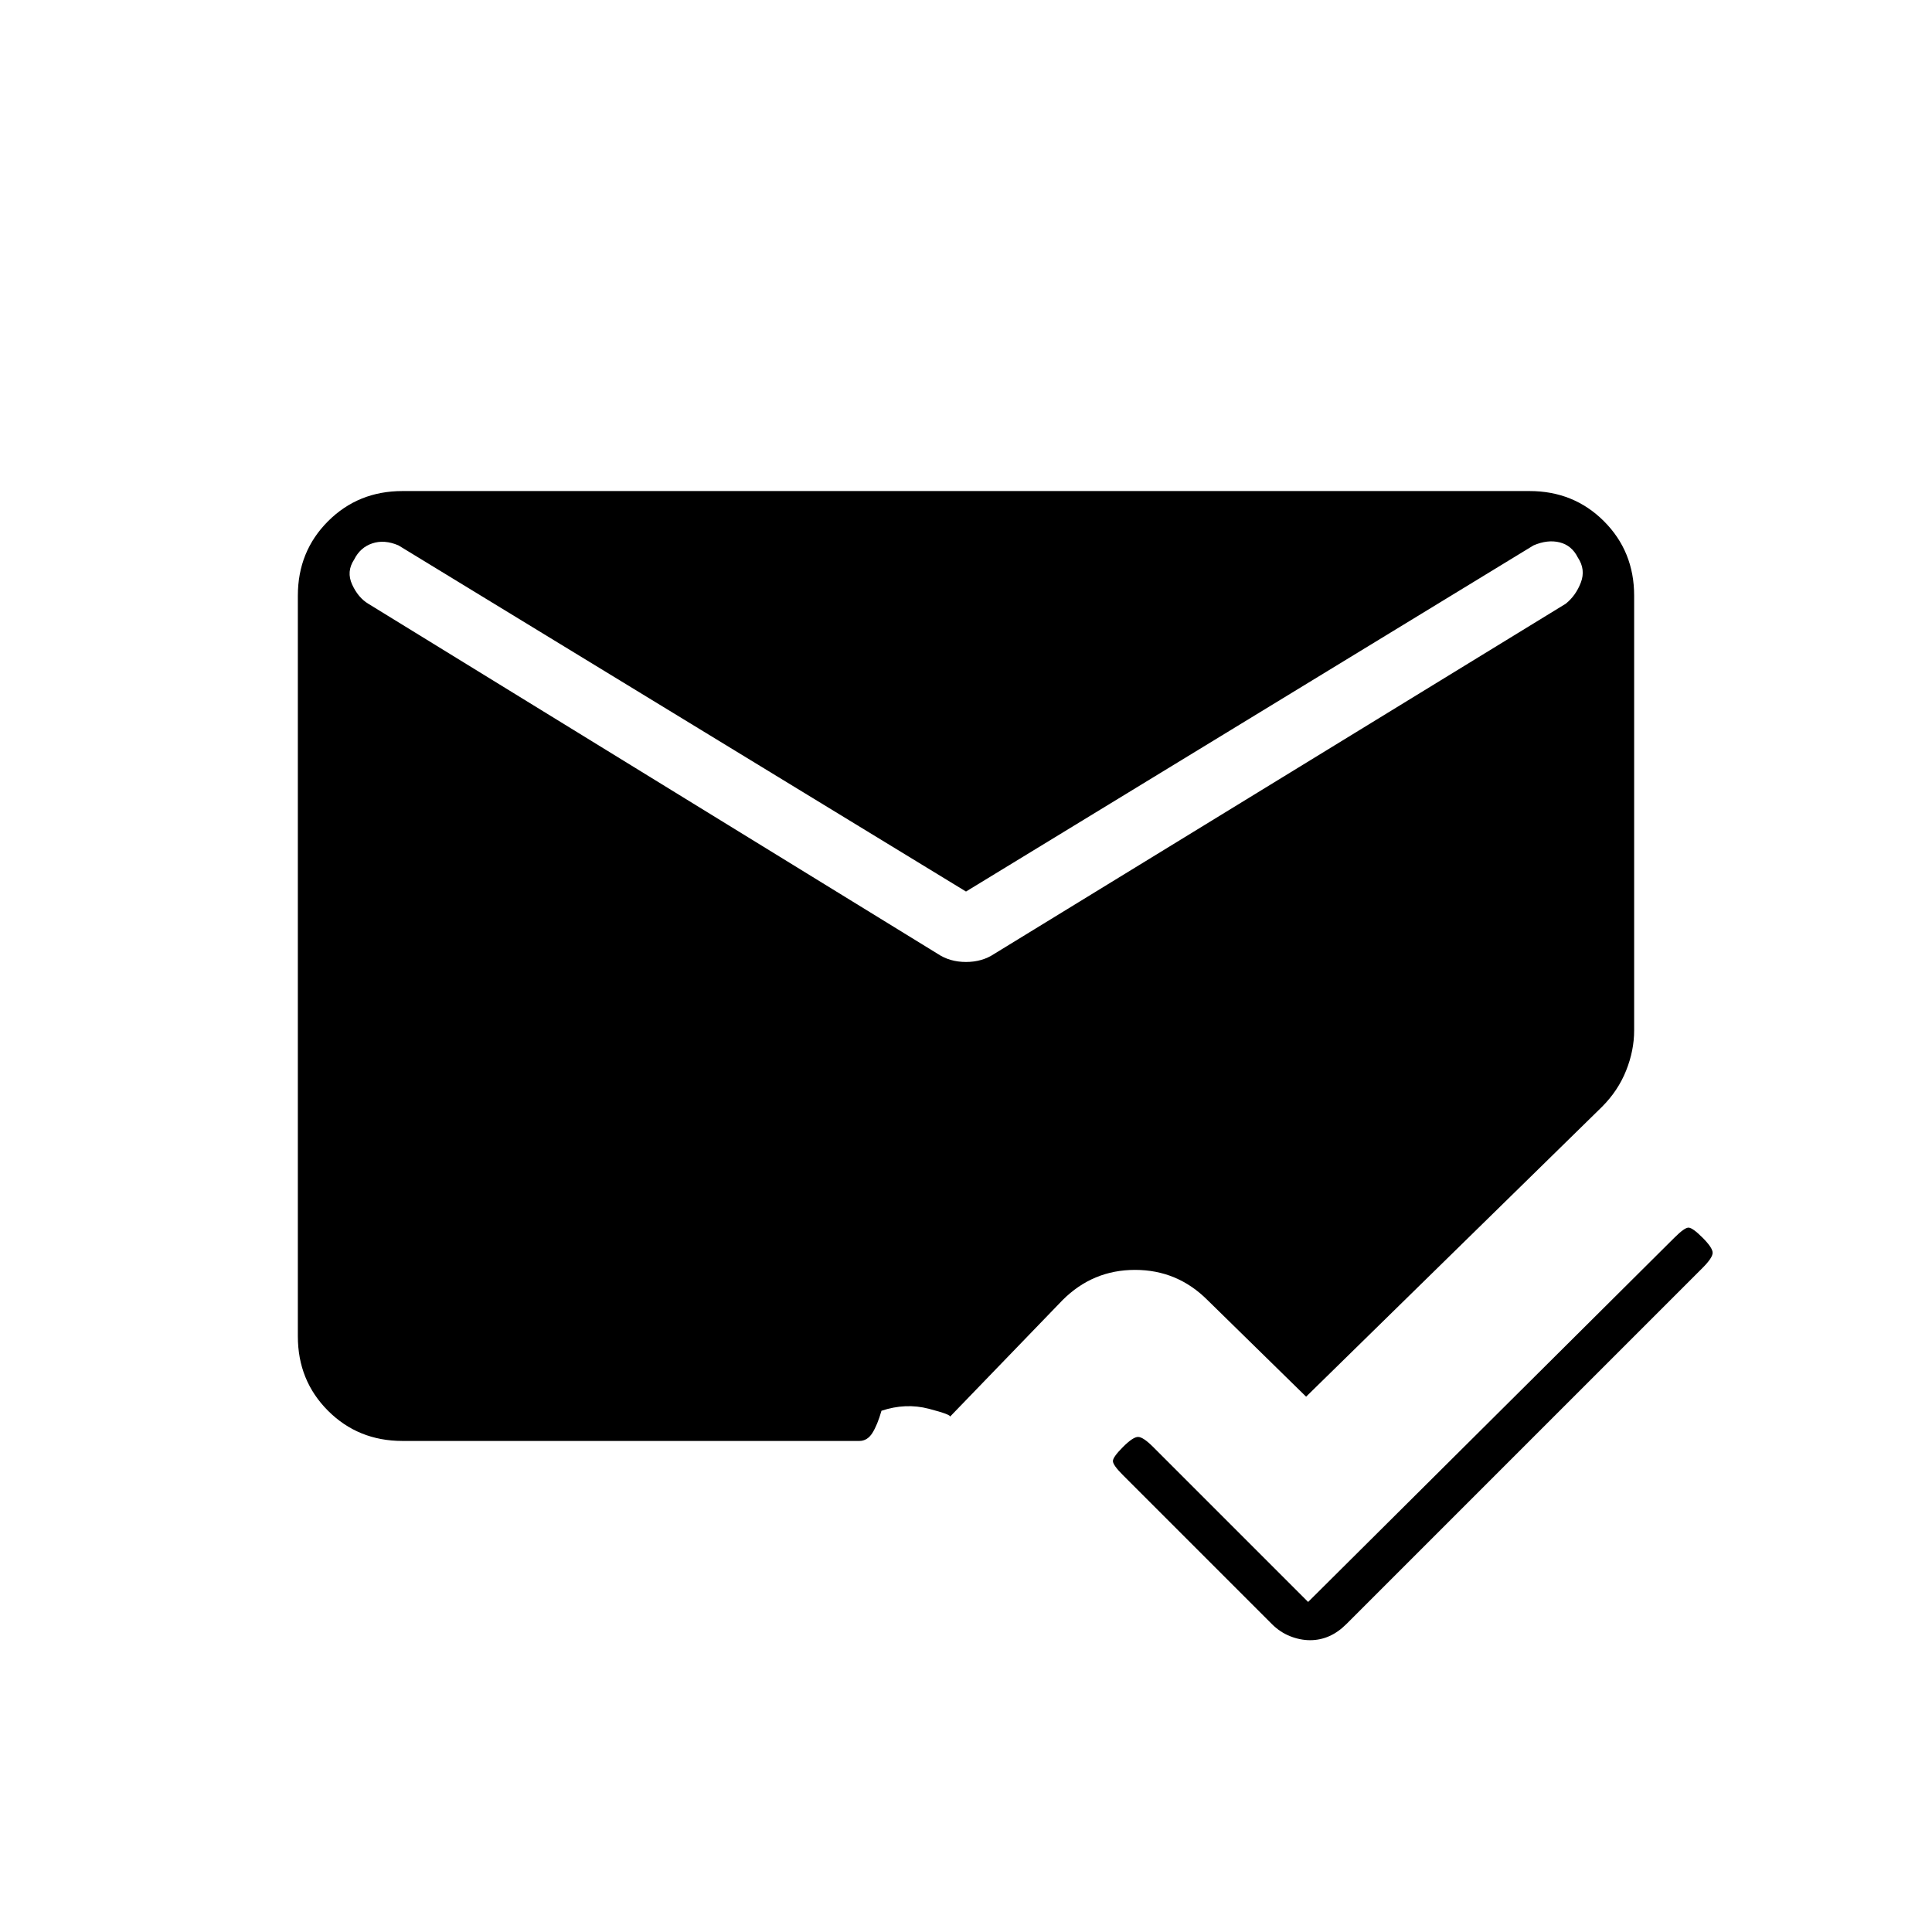 <svg xmlns="http://www.w3.org/2000/svg" height="20" viewBox="0 -960 960 960" width="20"><path d="M200-244q-22 0-37-15t-15-37v-368q0-22 15-37t37-15h560q22 0 37 15t15 37v216q0 10-4 20t-12 18L649-266l-49-48q-15-15-36-15t-36 15l-56 58q1-1-10.5-4t-23.5 1q-2 7-4.5 11t-6.5 4H200Zm280-273L198-689q-7-3-13-1t-9 8q-4 6-1 12.5t8 9.5l283 174q6 4 14 4t14-4l284-174q5-4 7.5-10.5T784-683q-3-6-9-7.5t-13 1.5L480-517Zm170 353 182-181q5-5 7-5t7 5q5 5 5 7.5t-5 7.5L669-153q-4 4-8.5 6t-9.5 2q-5 0-10-2t-9-6l-74-74q-5-5-5-7t5-7q5-5 7.5-5t7.5 5l77 77Z"/></svg>